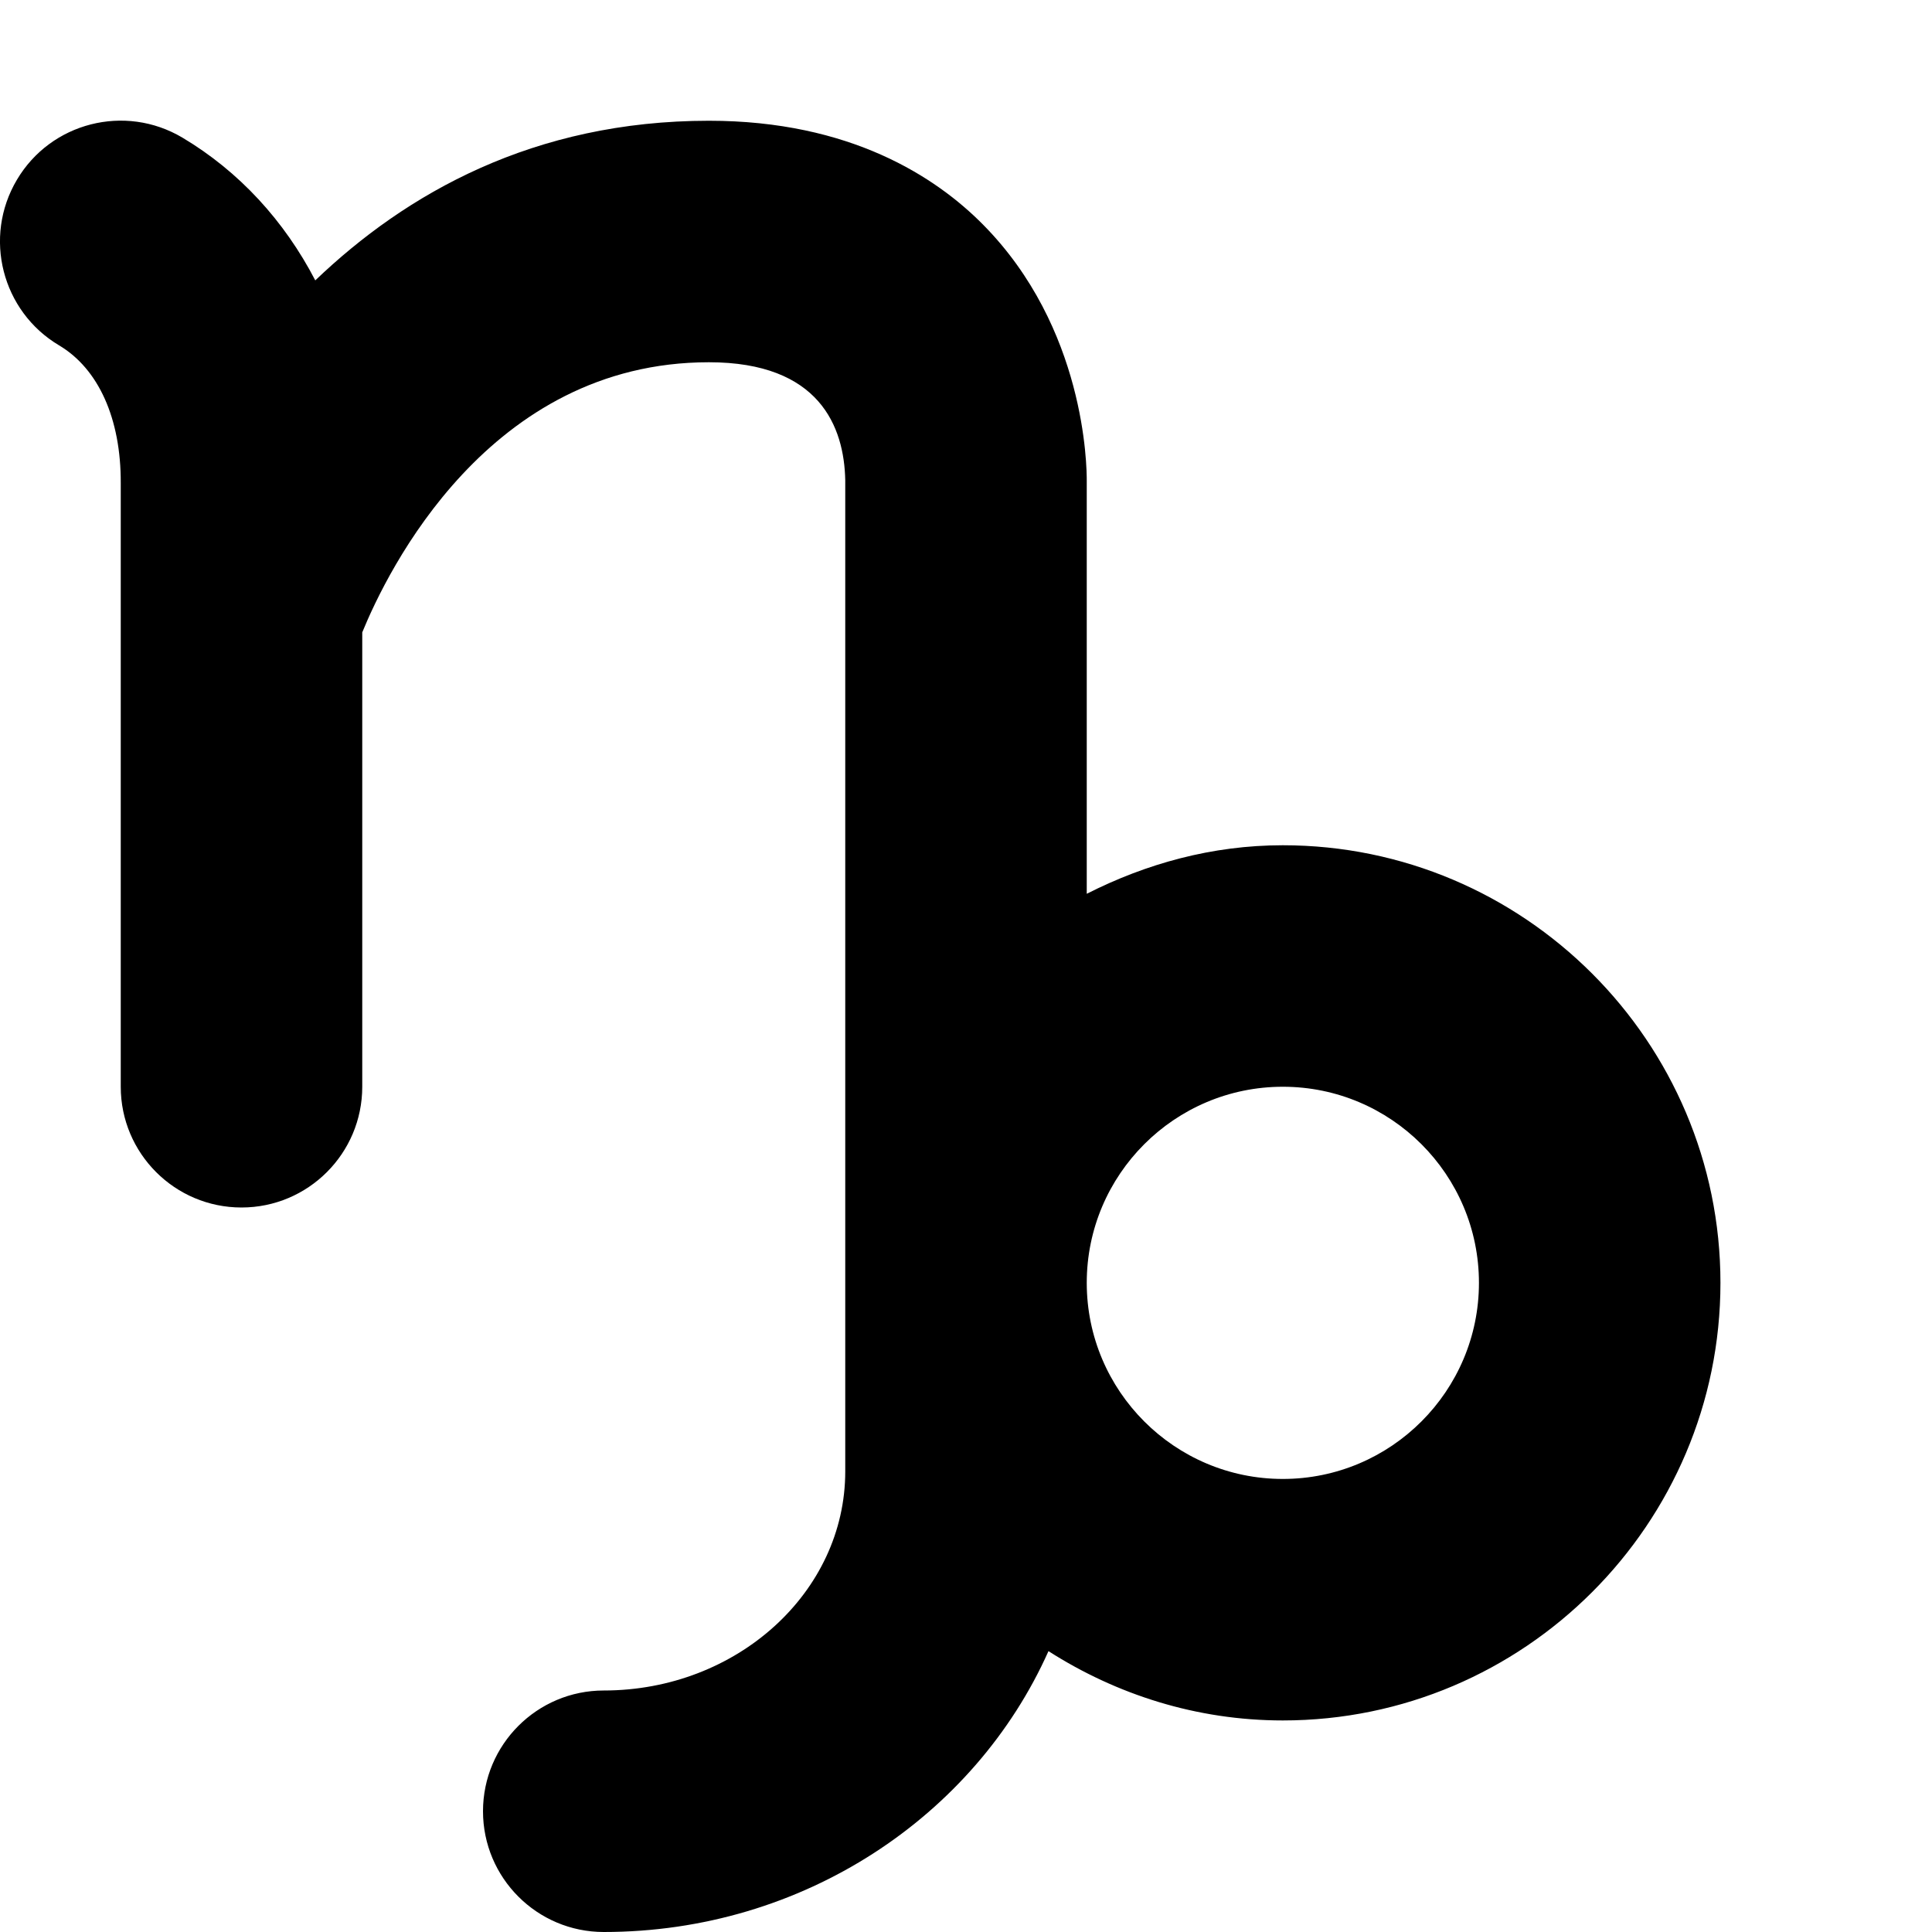 <svg xmlns="http://www.w3.org/2000/svg" width="16" height="16" viewBox="0 0 16 16">
  <path d="M10.624 7c1.998 0 3.624 1.626 3.624 3.624 0 1.998-1.626 3.624-3.624 3.624-.715 0-1.379-.215-1.941-.574C8.073 15.04 6.652 16 5 16c-.552 0-1-.448-1-1s.448-1 1-1c1.103 0 2-.814 2-1.814V3.977C6.991 3.534 6.787 3 5.871 3 4.046 3 3.207 4.731 3 5.237V9c0 .552-.448 1-1 1s-1-.448-1-1V4c.002-.532-.184-.946-.511-1.14-.474-.282-.631-.896-.349-1.371.281-.475.895-.632 1.371-.349.47.28.844.689 1.1 1.182C3.363 1.602 4.419 1 5.871 1c1.172 0 1.881.467 2.269.859.848.856.861 2.001.86 2.128v3.415C9.491 7.153 10.037 7 10.624 7zm0 5.248c.896 0 1.624-.729 1.624-1.624 0-.896-.728-1.624-1.624-1.624C9.728 9 9 9.728 9 10.624c0 .895.728 1.624 1.624 1.624z"/>
</svg>
